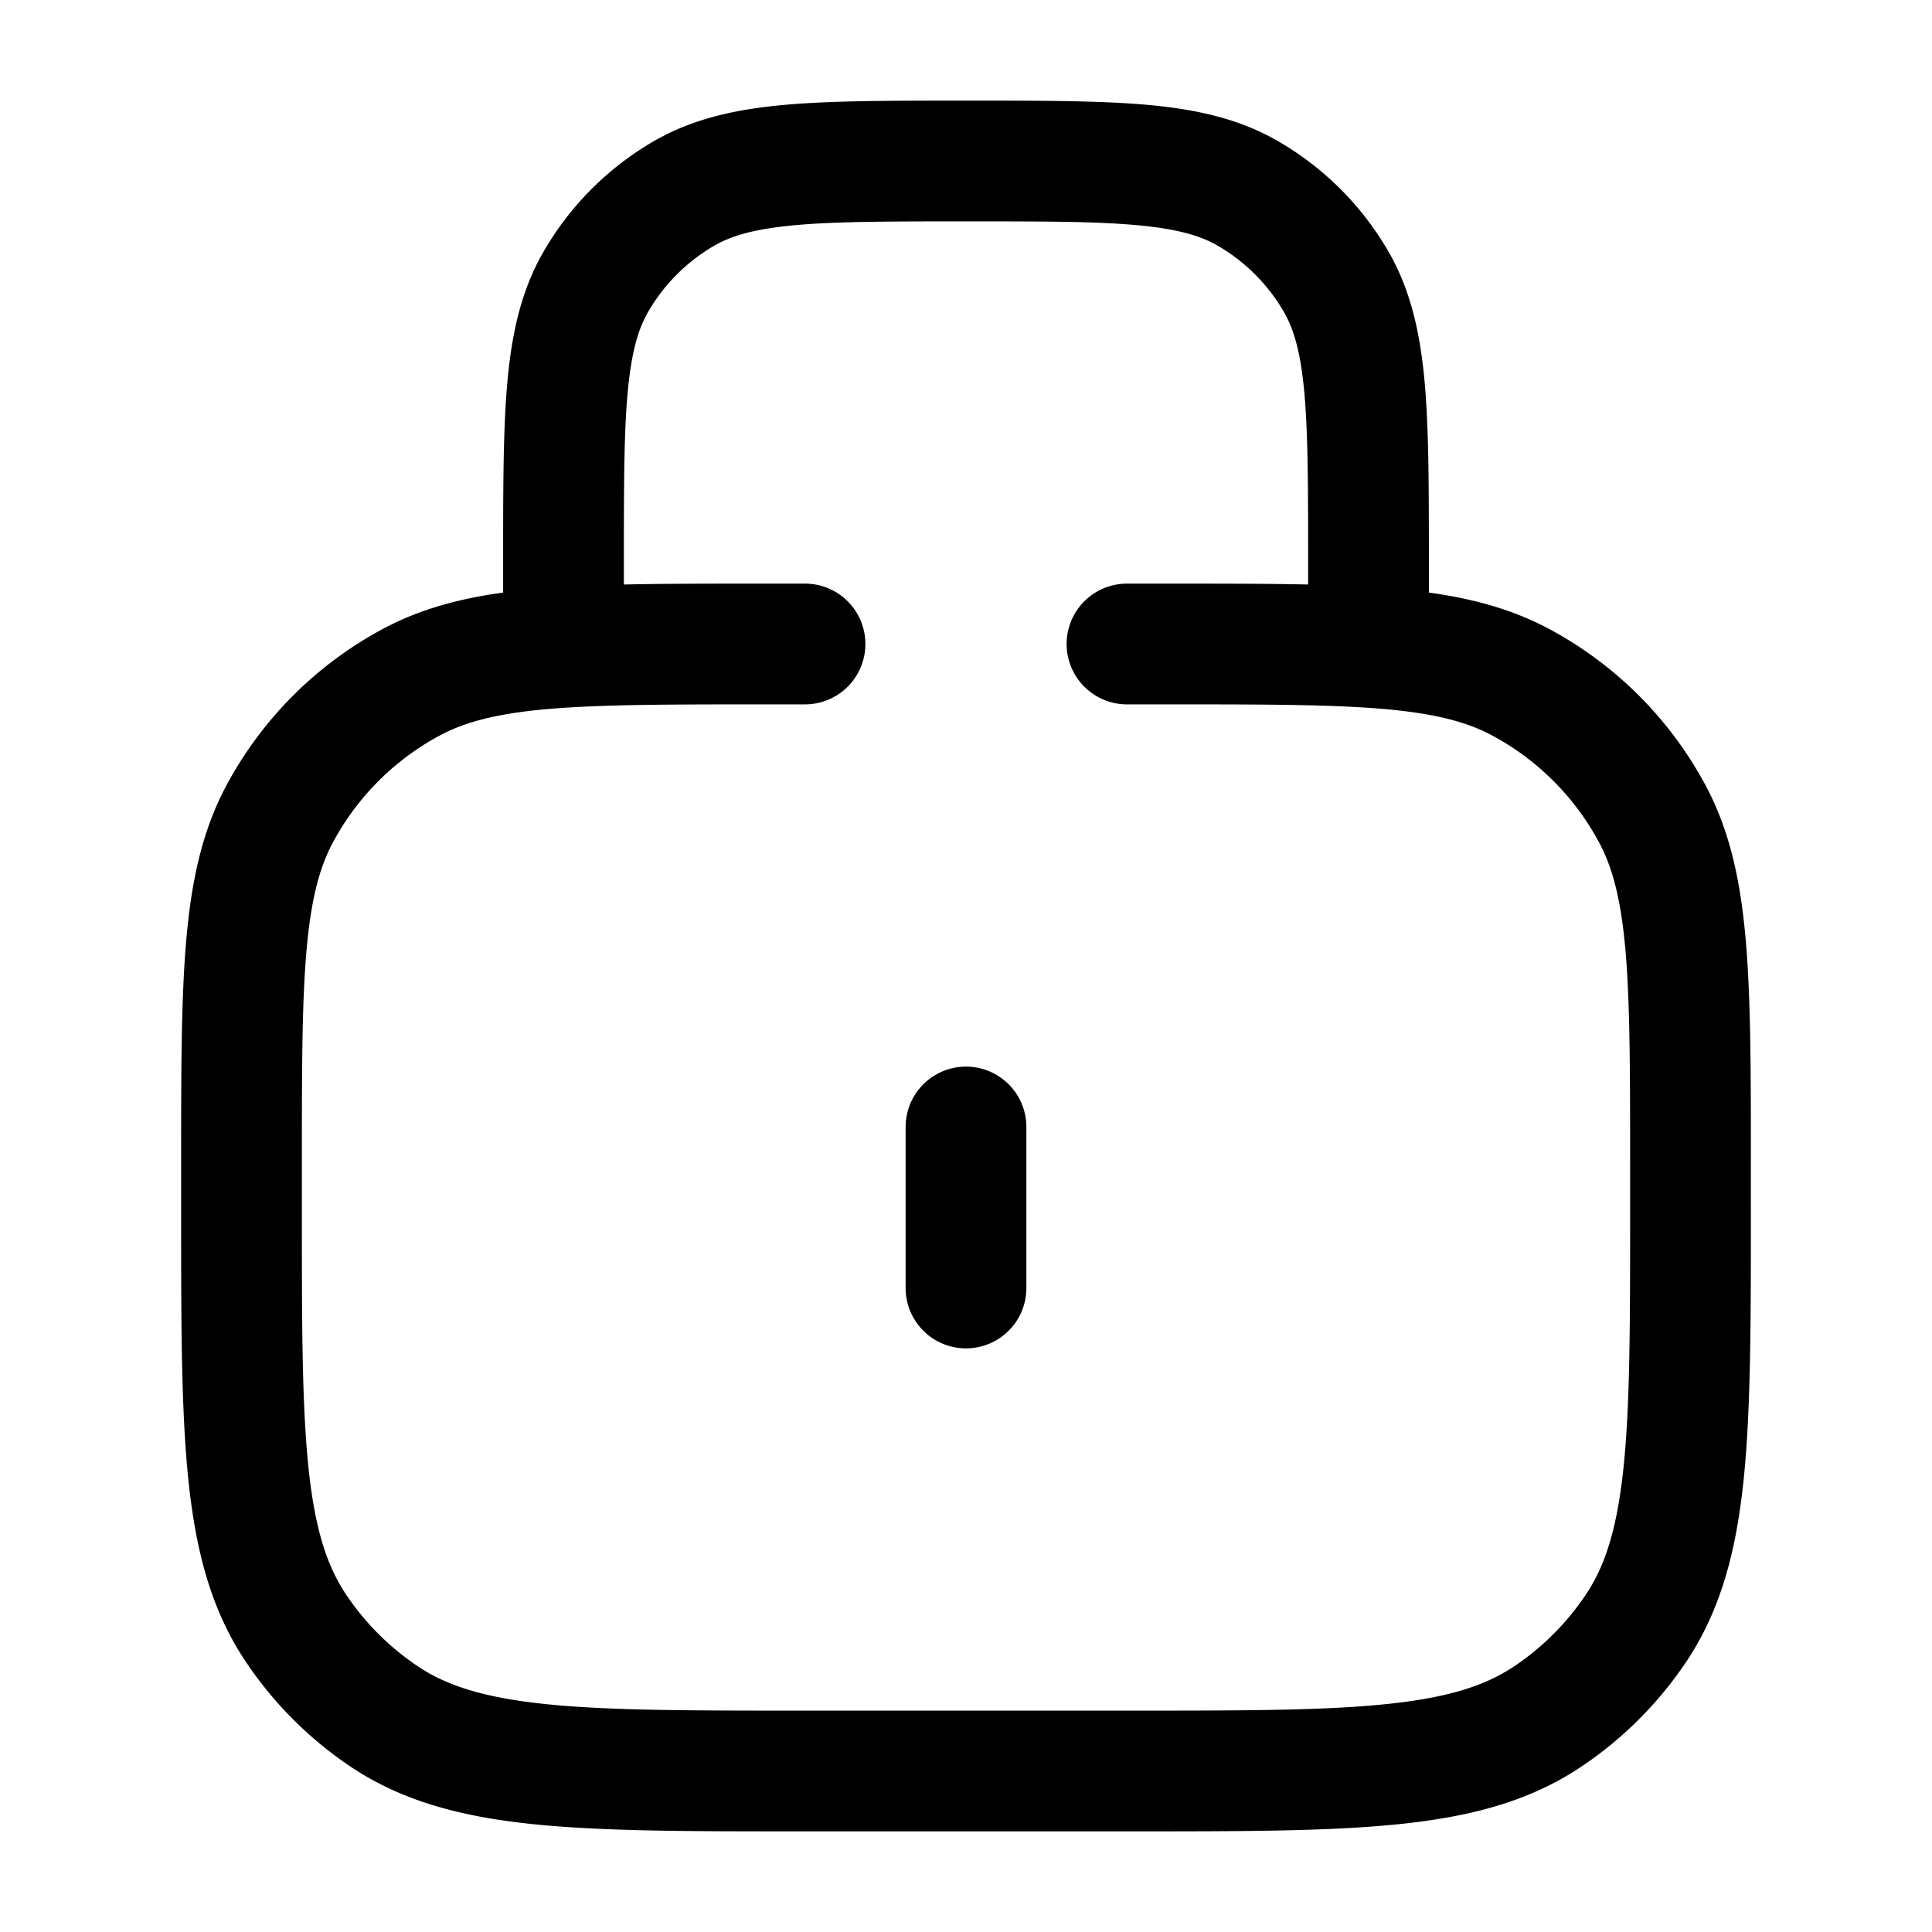 <svg xmlns="http://www.w3.org/2000/svg" width="24" height="24" fill="currentColor" viewBox="0 0 24 24">
  <path fill-rule="evenodd" d="M11.964 1.25h.072c.904 0 1.633 0 2.222.053.606.055 1.136.172 1.617.45a3.75 3.75 0 011.373 1.372c.277.481.394 1.011.449 1.617.053.589.053 1.318.053 2.222V7.361c.552.076 1.039.21 1.49.45a4.75 4.75 0 011.95 1.95c.303.569.435 1.196.498 1.939.062.726.062 1.627.062 2.766V15.042c0 1.369 0 2.454-.088 3.32-.09.888-.28 1.629-.712 2.277a4.753 4.753 0 01-1.311 1.31c-.648.434-1.39.623-2.277.713-.866.088-1.951.088-3.32.088H9.958c-1.369 0-2.454 0-3.32-.088-.888-.09-1.629-.28-2.277-.712a4.751 4.751 0 01-1.31-1.311c-.434-.648-.623-1.39-.713-2.277-.088-.866-.088-1.951-.088-3.32V14.466c0-1.139 0-2.04.062-2.766.063-.743.195-1.37.499-1.94a4.75 4.75 0 011.95-1.95c.45-.24.937-.373 1.489-.449V6.964c0-.904 0-1.633.053-2.222.055-.606.172-1.136.45-1.617a3.75 3.75 0 011.372-1.373c.481-.277 1.011-.394 1.617-.449.589-.053 1.318-.053 2.222-.053zM16.25 7v.261c-.504-.011-1.072-.011-1.716-.011H14a.75.75 0 000 1.5h.5c1.18 0 2.018 0 2.673.056.646.055 1.044.16 1.359.328a3.25 3.25 0 011.334 1.334c.168.315.273.713.328 1.359.055.655.056 1.493.056 2.673v.5c0 1.42 0 2.429-.08 3.21-.079.77-.227 1.235-.468 1.596-.237.354-.542.66-.896.896-.361.241-.827.39-1.596.468-.781.08-1.79.08-3.21.08h-4c-1.42 0-2.429 0-3.21-.08-.77-.079-1.235-.227-1.596-.468a3.25 3.25 0 01-.896-.896c-.241-.361-.39-.827-.468-1.596-.08-.781-.08-1.79-.08-3.21v-.5c0-1.18 0-2.018.056-2.673.055-.646.16-1.044.328-1.359a3.25 3.25 0 011.334-1.334c.315-.168.713-.273 1.359-.328.655-.055 1.493-.056 2.673-.056h.5a.75.75 0 000-1.5h-.534c-.644 0-1.212 0-1.716.011V7c0-.948 0-1.61.047-2.122.046-.503.13-.788.254-1.003a2.25 2.25 0 01.824-.824c.215-.124.5-.208 1.003-.254.512-.046 1.174-.047 2.122-.047s1.61 0 2.122.047c.502.046.788.13 1.003.254.342.198.626.482.824.824.124.215.208.5.254 1.003.046.512.047 1.174.047 2.122zm-3.5 7a.75.75 0 00-1.5 0v2a.75.75 0 001.5 0v-2z"/>
</svg>

